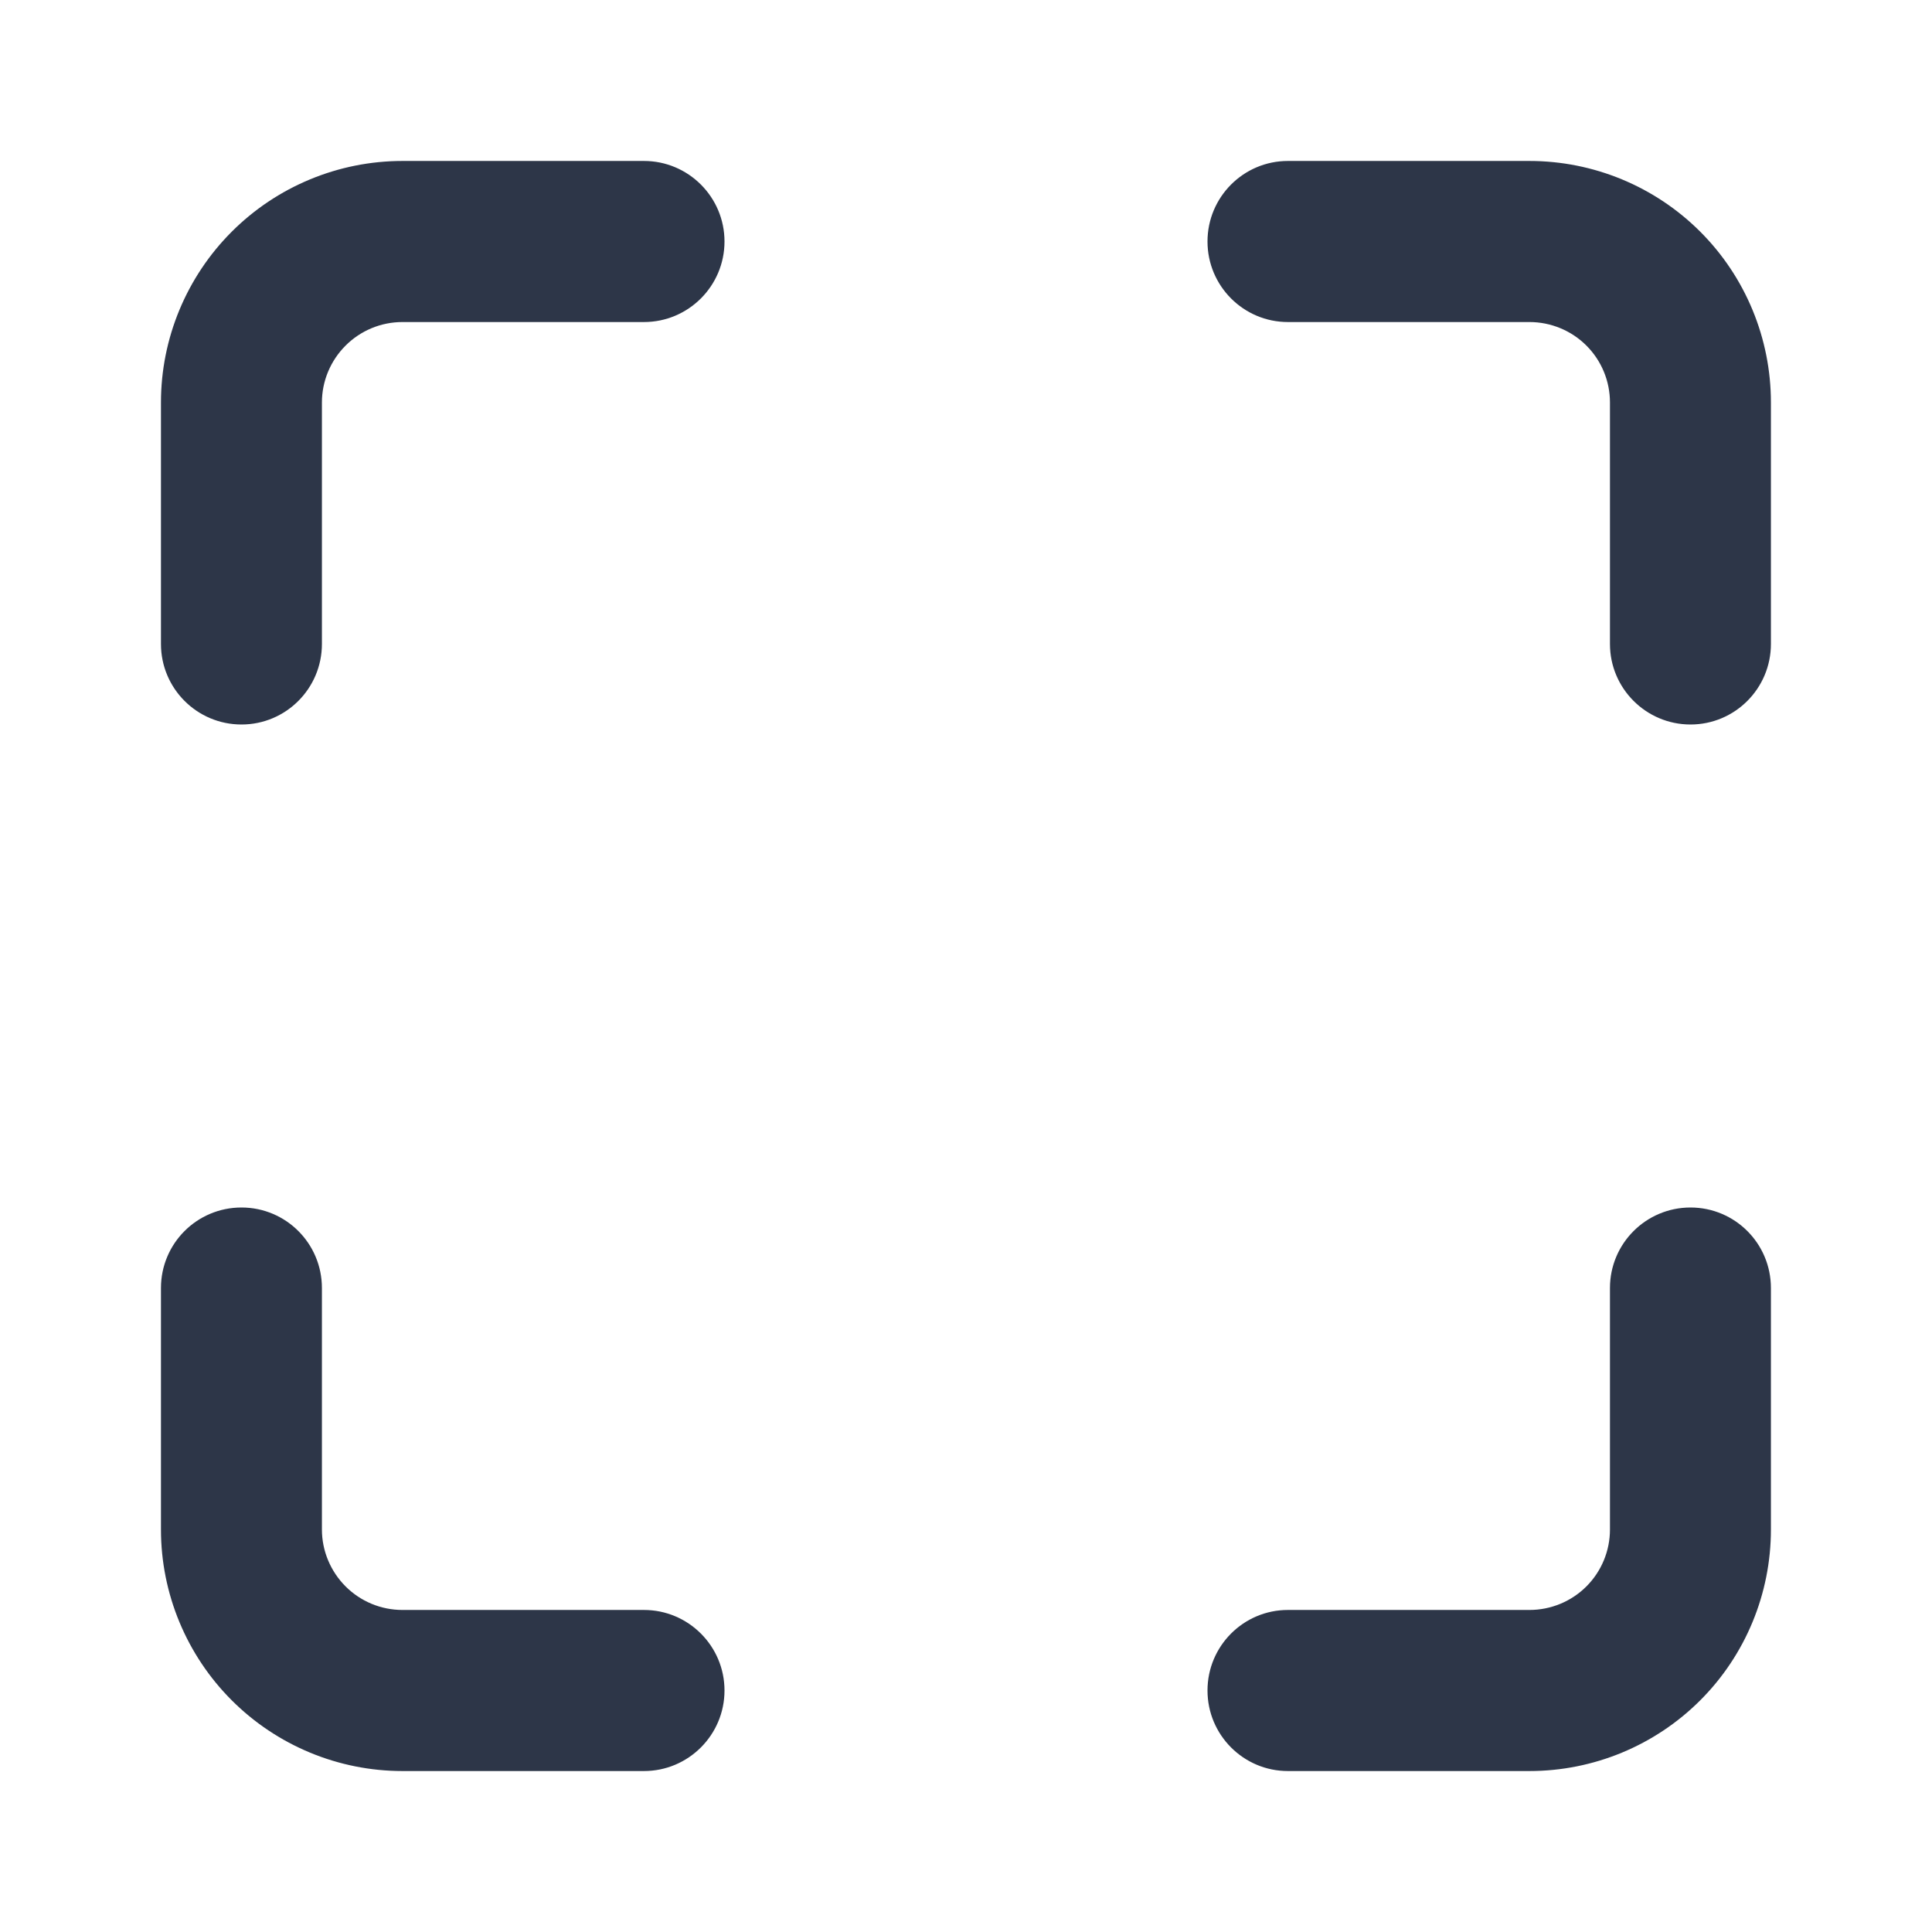 <svg width="16" height="16" viewBox="0 0 16 16" fill="none" xmlns="http://www.w3.org/2000/svg">
<path d="M3.333 1.333C2.803 1.333 2.294 1.544 1.919 1.919C1.544 2.294 1.333 2.803 1.333 3.333V5.333C1.333 5.701 1.631 6 2 6C2.368 6 2.666 5.701 2.666 5.333V3.333C2.666 3.156 2.737 2.987 2.862 2.862C2.987 2.737 3.156 2.667 3.333 2.667H5.333C5.701 2.667 6 2.368 6 2C6 1.632 5.701 1.333 5.333 1.333H3.333Z" fill="#2D3648"/>
<path d="M10.666 1.333C10.298 1.333 10 1.632 10 2C10 2.368 10.298 2.667 10.666 2.667H12.666C12.843 2.667 13.013 2.737 13.138 2.862C13.263 2.987 13.333 3.156 13.333 3.333V5.333C13.333 5.701 13.632 6 14 6C14.368 6 14.666 5.701 14.666 5.333V3.333C14.666 2.803 14.456 2.294 14.081 1.919C13.706 1.544 13.197 1.333 12.666 1.333H10.666Z" fill="#2D3648"/>
<path d="M2.666 10.667C2.666 10.298 2.368 10 2 10C1.631 10 1.333 10.298 1.333 10.667V12.667C1.333 13.197 1.544 13.706 1.919 14.081C2.294 14.456 2.803 14.667 3.333 14.667H5.333C5.701 14.667 6 14.368 6 14C6 13.632 5.701 13.333 5.333 13.333H3.333C3.156 13.333 2.987 13.263 2.862 13.138C2.737 13.013 2.666 12.843 2.666 12.667V10.667Z" fill="#2D3648"/>
<path d="M14.666 10.667C14.666 10.298 14.368 10 14 10C13.632 10 13.333 10.298 13.333 10.667V12.667C13.333 12.843 13.263 13.013 13.138 13.138C13.013 13.263 12.843 13.333 12.666 13.333H10.666C10.298 13.333 10 13.632 10 14C10 14.368 10.298 14.667 10.666 14.667H12.666C13.197 14.667 13.706 14.456 14.081 14.081C14.456 13.706 14.666 13.197 14.666 12.667V10.667Z" fill="#2D3648"/>
</svg>
